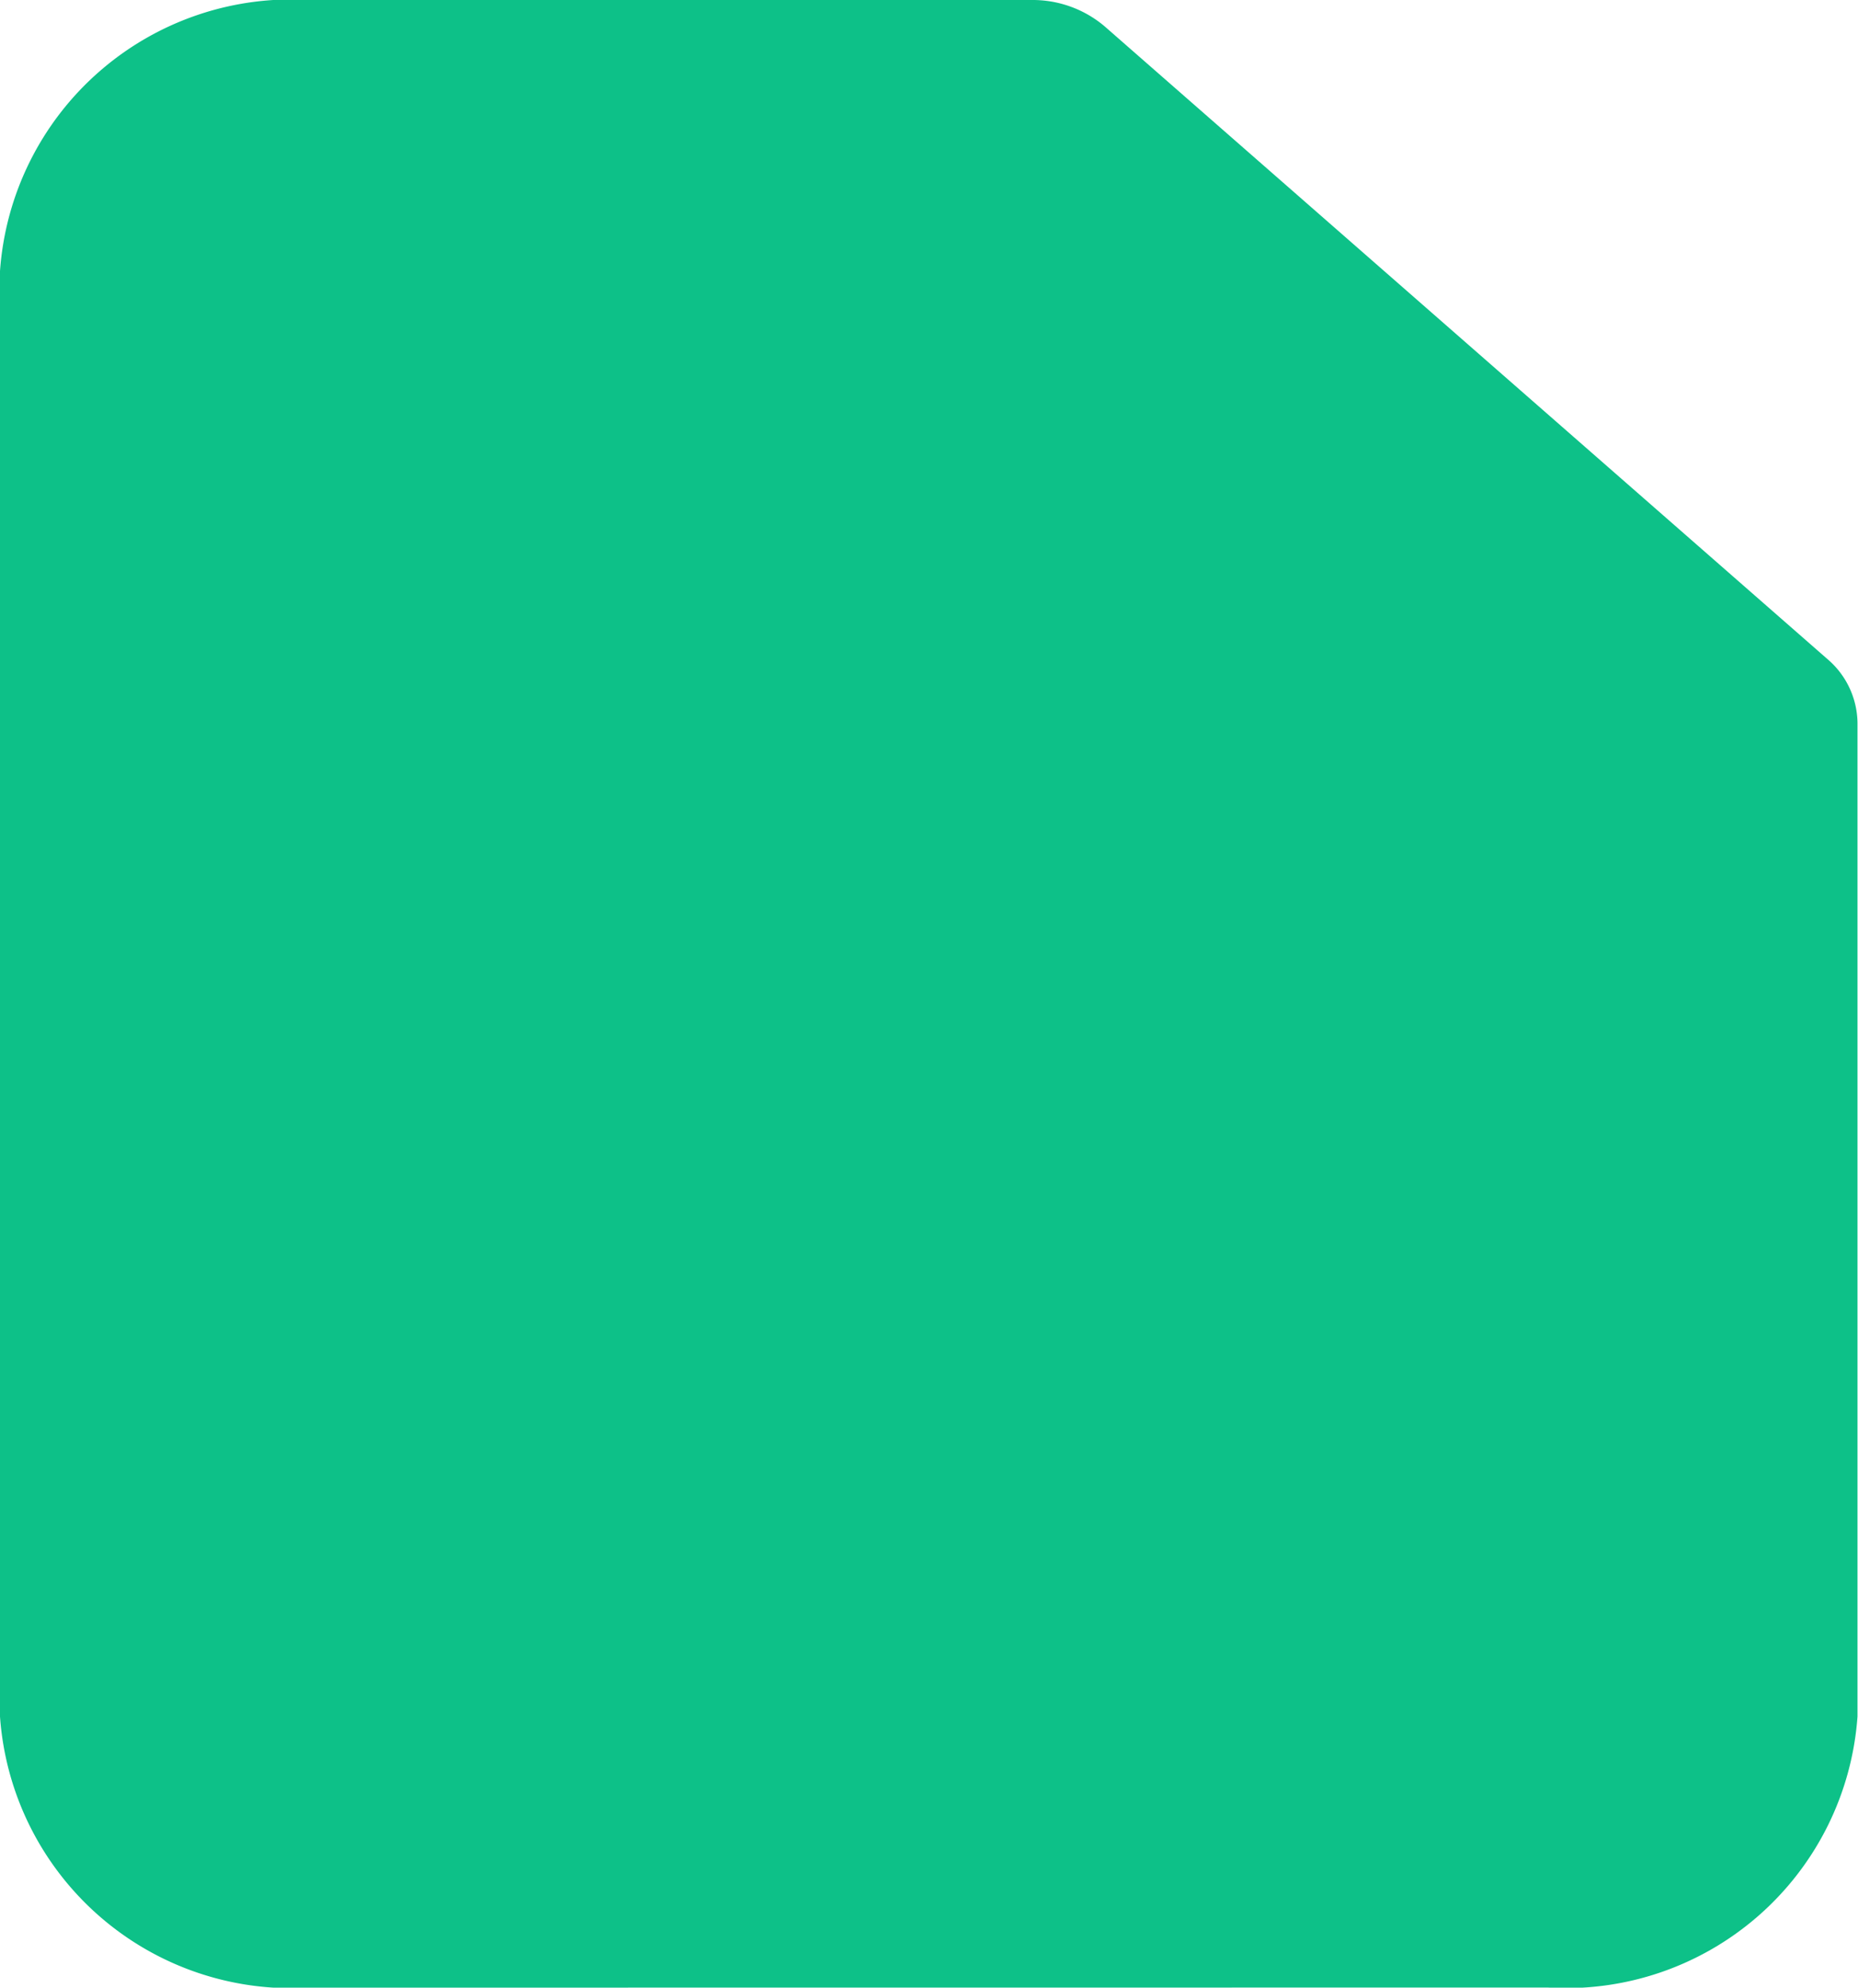 <svg xmlns="http://www.w3.org/2000/svg" width="18.368" height="19.643" viewBox="0 0 18.368 19.643">
  <path id="Path" d="M3.061,19.643A2.889,2.889,0,0,1,0,16.964V2.679A2.889,2.889,0,0,1,3.061,0H10.2a1.1,1.1,0,0,1,.721.261l7.142,6.25a.841.841,0,0,1,.3.631v9.821a2.889,2.889,0,0,1-3.061,2.679Z" fill="#0dc188"/>
</svg>
